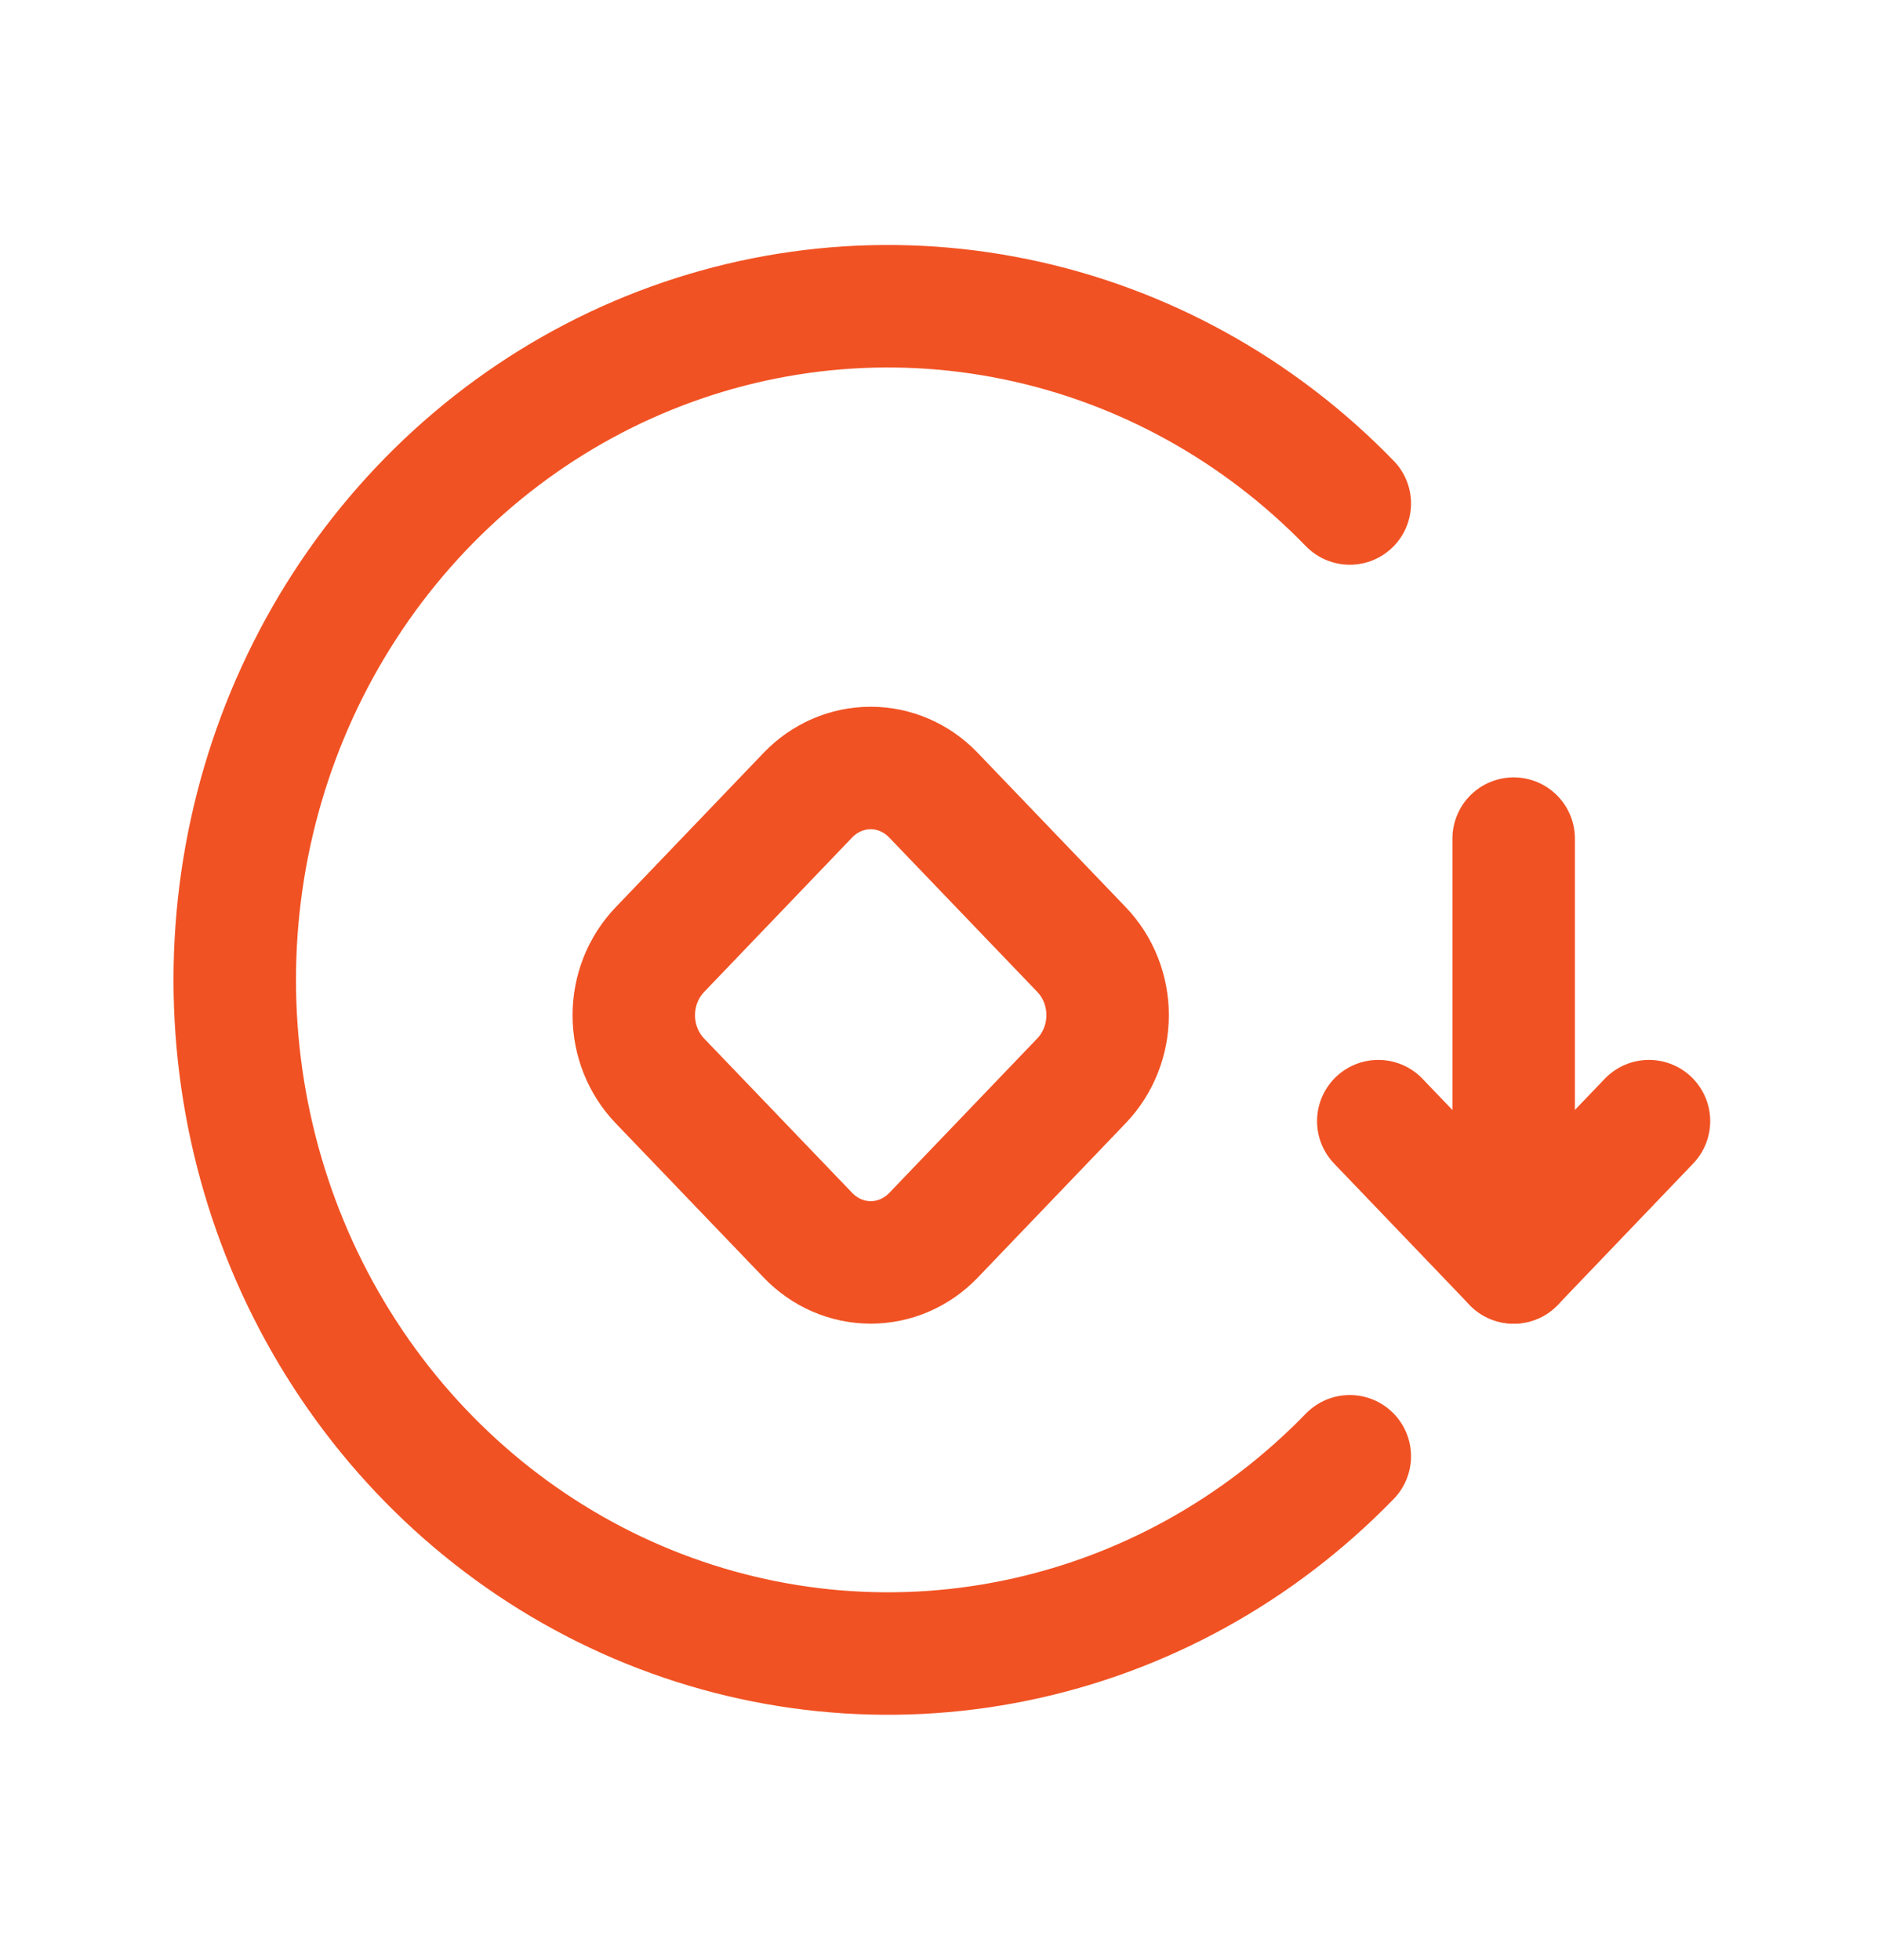 <svg width="23" height="24" viewBox="0 0 23 24" fill="none" xmlns="http://www.w3.org/2000/svg">
<path d="M16.531 17.834C15.412 18.987 13.987 19.773 12.435 20.091C10.883 20.41 9.275 20.246 7.813 19.622C6.352 18.998 5.102 17.94 4.223 16.583C3.344 15.227 2.875 13.632 2.875 12C2.875 10.368 3.344 8.773 4.223 7.417C5.102 6.06 6.352 5.002 7.813 4.378C9.275 3.754 10.883 3.59 12.435 3.909C13.987 4.227 15.412 5.013 16.531 6.166" stroke="#F15223" stroke-width="1.5" stroke-linecap="round" stroke-linejoin="round"/>
<path d="M11.432 9.738L13.246 11.629C13.45 11.842 13.565 12.131 13.565 12.432C13.565 12.733 13.45 13.022 13.246 13.235L11.433 15.127C11.229 15.34 10.952 15.46 10.664 15.46C10.375 15.46 10.099 15.34 9.895 15.127L8.081 13.236C7.877 13.023 7.762 12.734 7.762 12.433C7.762 12.132 7.877 11.843 8.081 11.63L9.894 9.738C10.098 9.525 10.375 9.405 10.663 9.405C10.952 9.405 11.228 9.525 11.432 9.738V9.738Z" stroke="#F15223" stroke-width="1.5" stroke-linecap="round" stroke-linejoin="round"/>
<path d="M16.88 13.73L18.538 15.46L20.195 13.73" stroke="#F15223" stroke-width="1.5" stroke-linecap="round" stroke-linejoin="round"/>
<path d="M18.538 10.27L18.538 15.46" stroke="#F15223" stroke-width="1.5" stroke-linecap="round" stroke-linejoin="round"/>
</svg>
